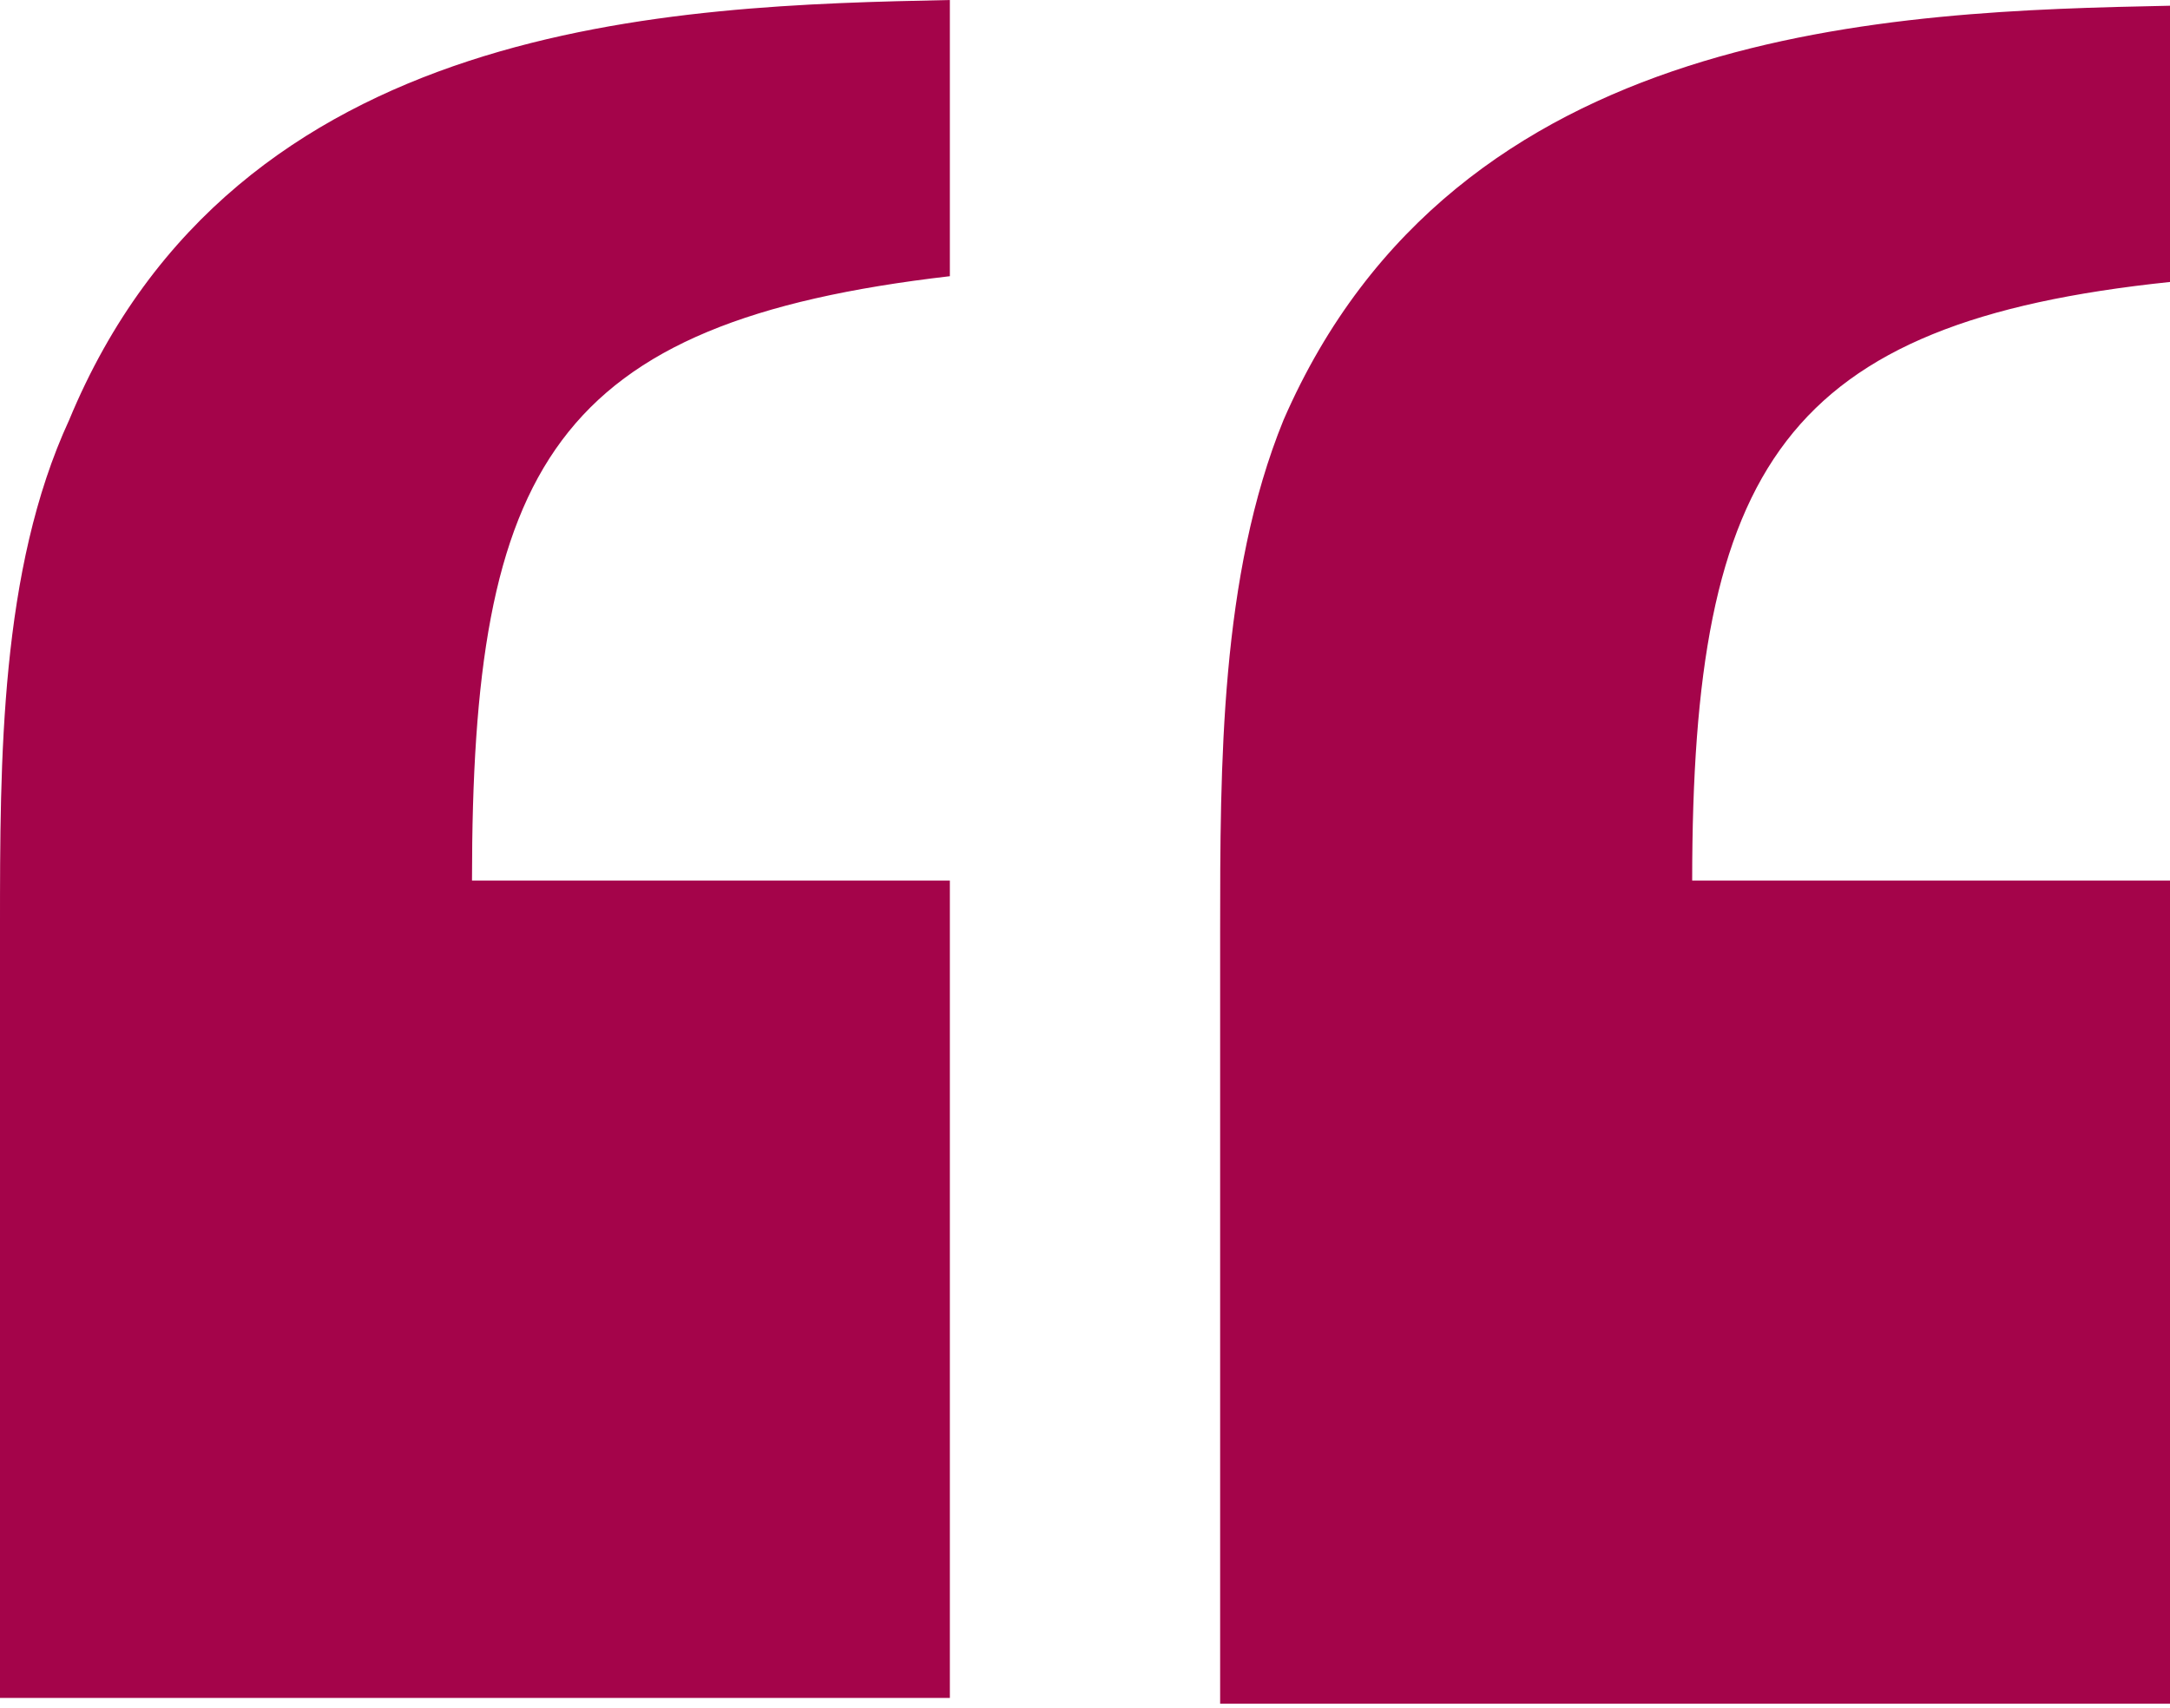 <svg width="47" height="37" xmlns="http://www.w3.org/2000/svg"><path d="M20.573 36.78H0V20.072C0 16.458 0 12.343 1.497 9.1 5.111.372 14.588.123 20.573 0v5.983c-8.604.998-10.35 4.115-10.35 13.092h10.35V36.78zM47 36.905H26.427V20.198c0-3.616 0-7.73 1.372-11.098C31.539.498 41.015.248 47 .124v5.984c-8.354.873-10.349 3.99-10.349 12.967H47v17.83z" fill="#A4044A" fill-rule="evenodd"/></svg>